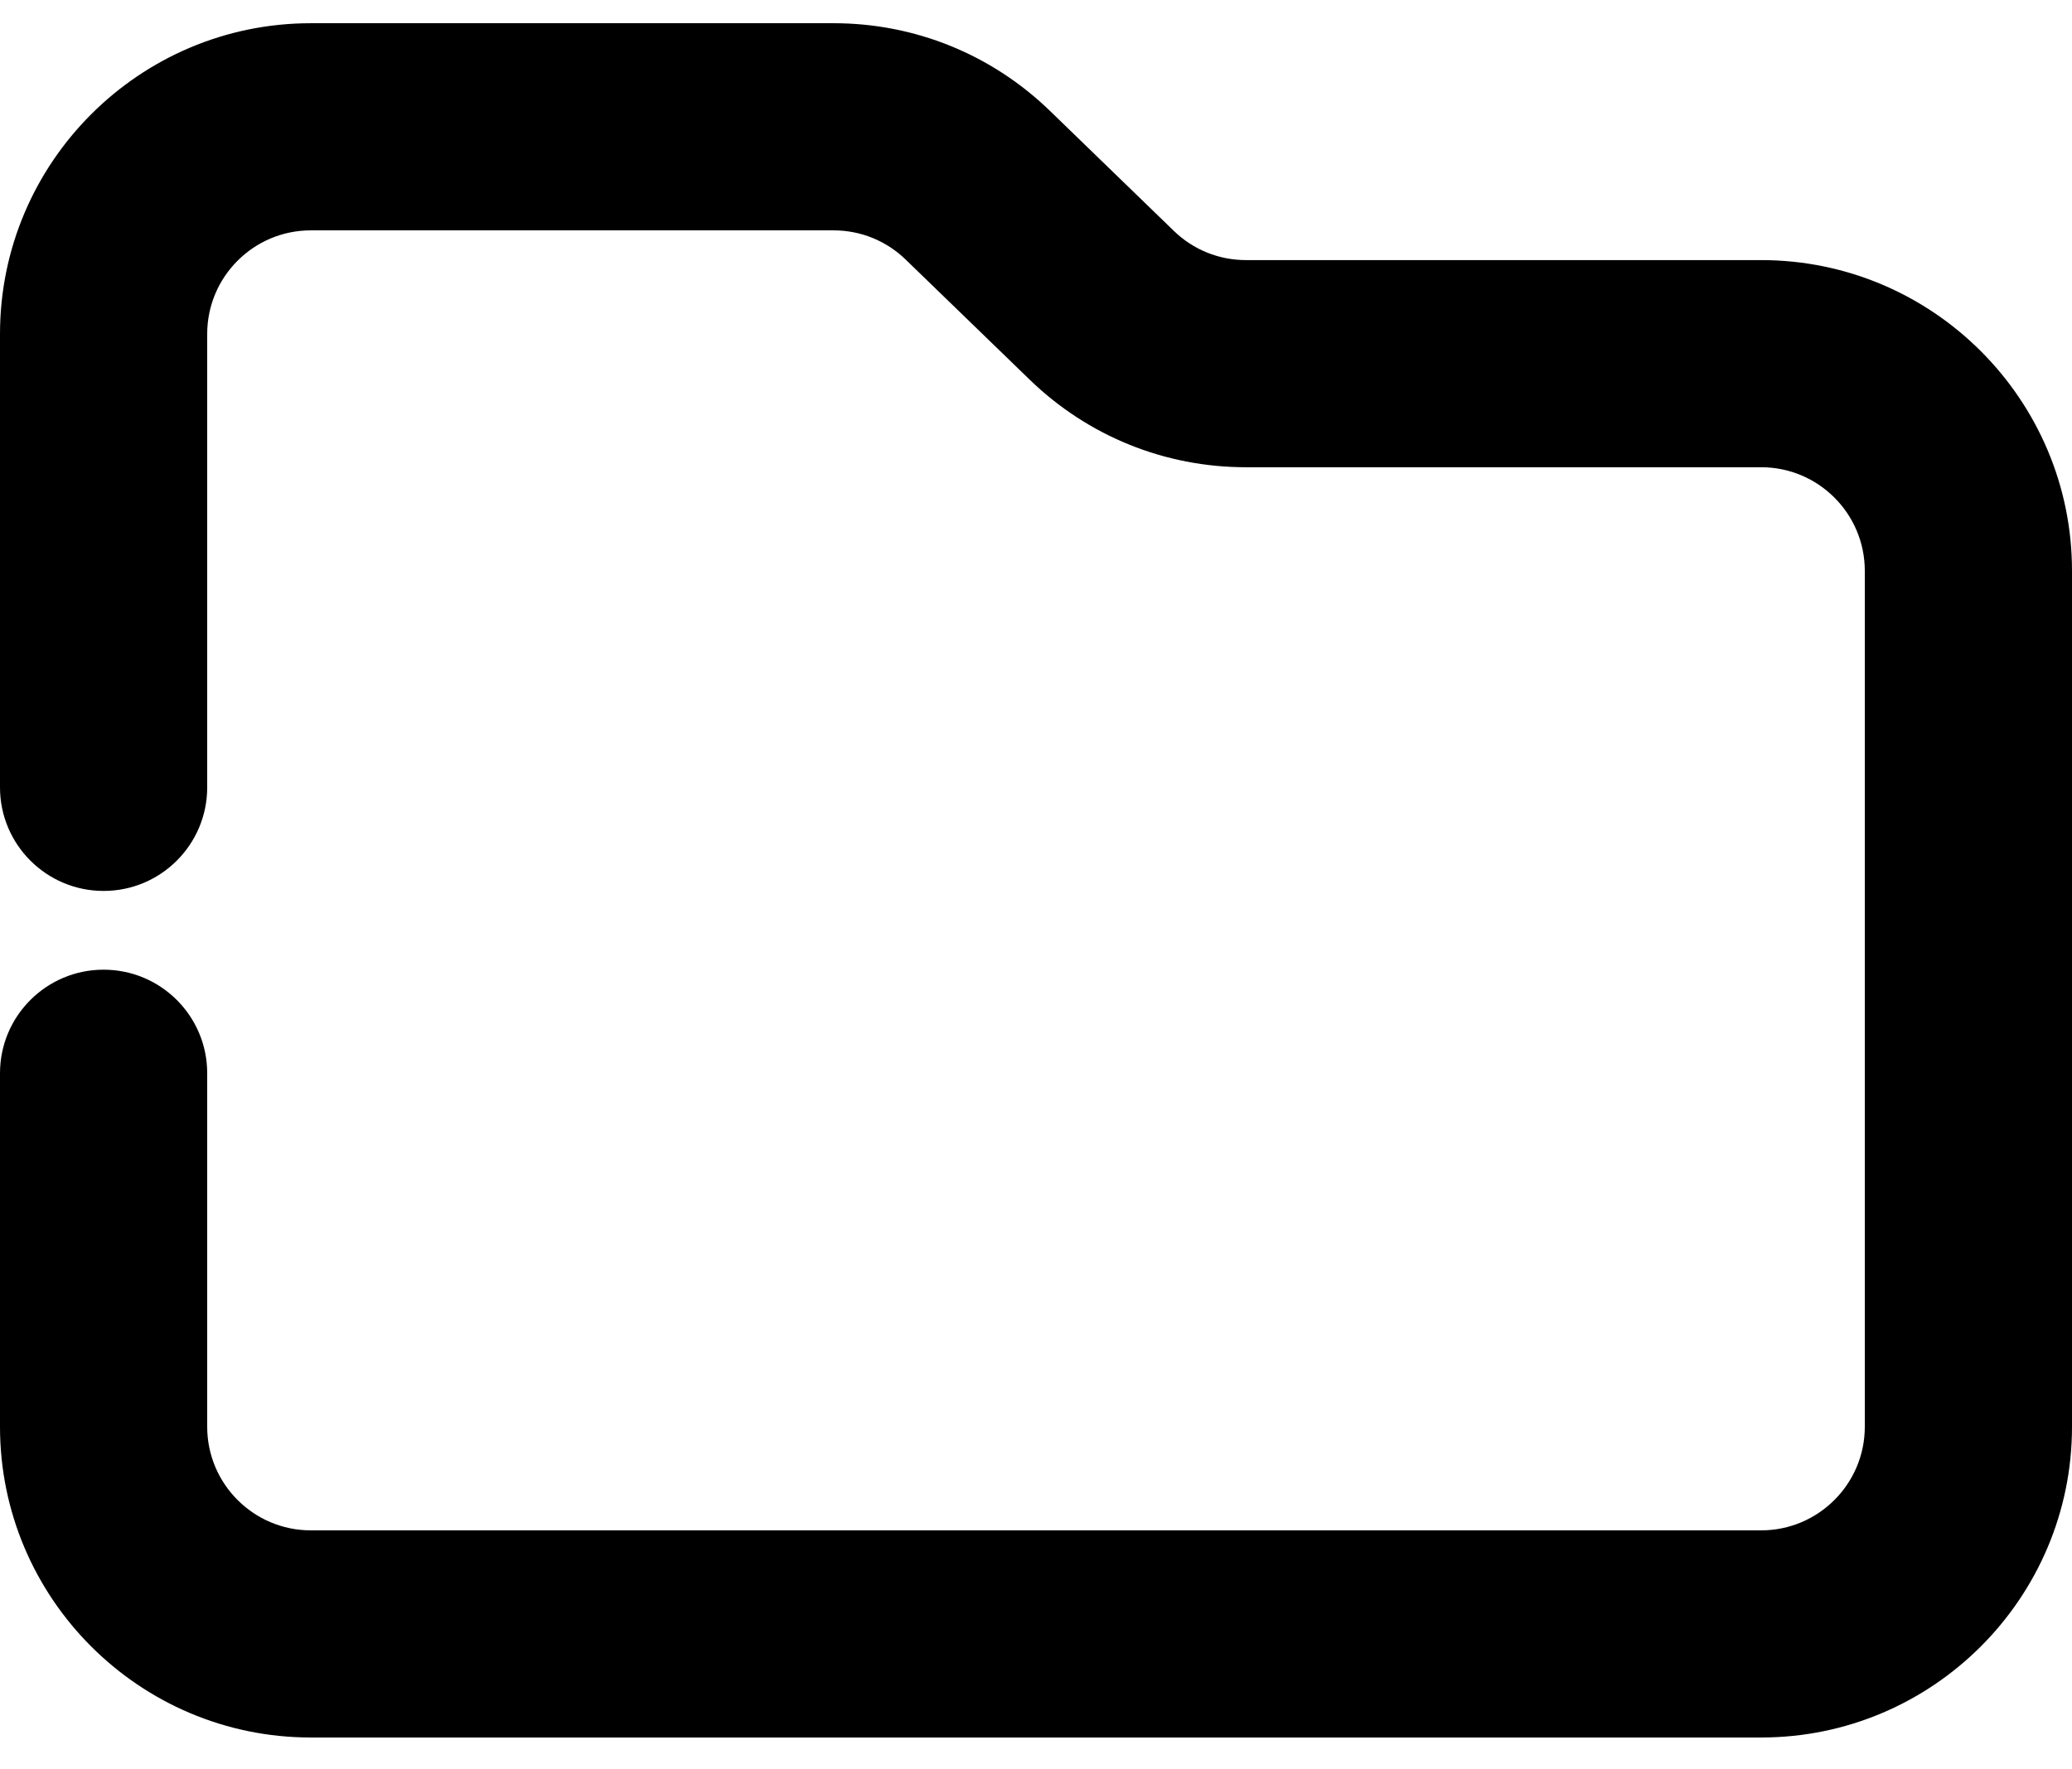 <?xml version="1.0" encoding="UTF-8"?>
<svg width="48px" height="41px" viewBox="0 0 48 41" version="1.1" xmlns="http://www.w3.org/2000/svg" xmlns:xlink="http://www.w3.org/1999/xlink">
    <!-- Generator: Sketch 57.1 (83088) - https://sketch.com -->
    <title>file</title>
    <desc>Created with Sketch.</desc>
    <g id="Page-1" stroke="none" stroke-width="1" fill="none" fill-rule="evenodd">
        <g id="Desktop" transform="translate(-567, -297)" fill="#000000">
            <path d="M607.8,337.262 L574.2,337.262 C570.229,337.262 567,334.032 567,330.062 L567,321.87 C567,320.544 568.075,319.47 569.4,319.47 C570.725,319.47 571.8,320.544 571.8,321.87 L571.8,330.062 C571.8,331.385 572.876,332.462 574.2,332.462 L607.8,332.462 C609.123,332.462 610.2,331.385 610.2,330.062 L610.2,310.227 C610.2,308.903 609.123,307.827 607.8,307.827 L595.865,307.827 C593.984,307.827 592.206,307.107 590.855,305.799 L587.981,303.015 C587.531,302.579 586.938,302.338 586.311,302.338 L574.2,302.338 C572.876,302.338 571.8,303.414 571.8,304.738 L571.8,315.245 C571.8,316.57 570.725,317.645 569.4,317.645 C568.075,317.645 567,316.57 567,315.245 L567,304.738 C567,300.768 570.229,297.538 574.2,297.538 L586.311,297.538 C588.191,297.538 589.97,298.259 591.321,299.567 L594.194,302.351 C594.644,302.787 595.237,303.027 595.865,303.027 L607.8,303.027 C611.771,303.027 615,306.257 615,310.227 L615,330.062 C615,334.032 611.771,337.262 607.8,337.262" id="file"></path>
        </g>
    </g>
</svg>